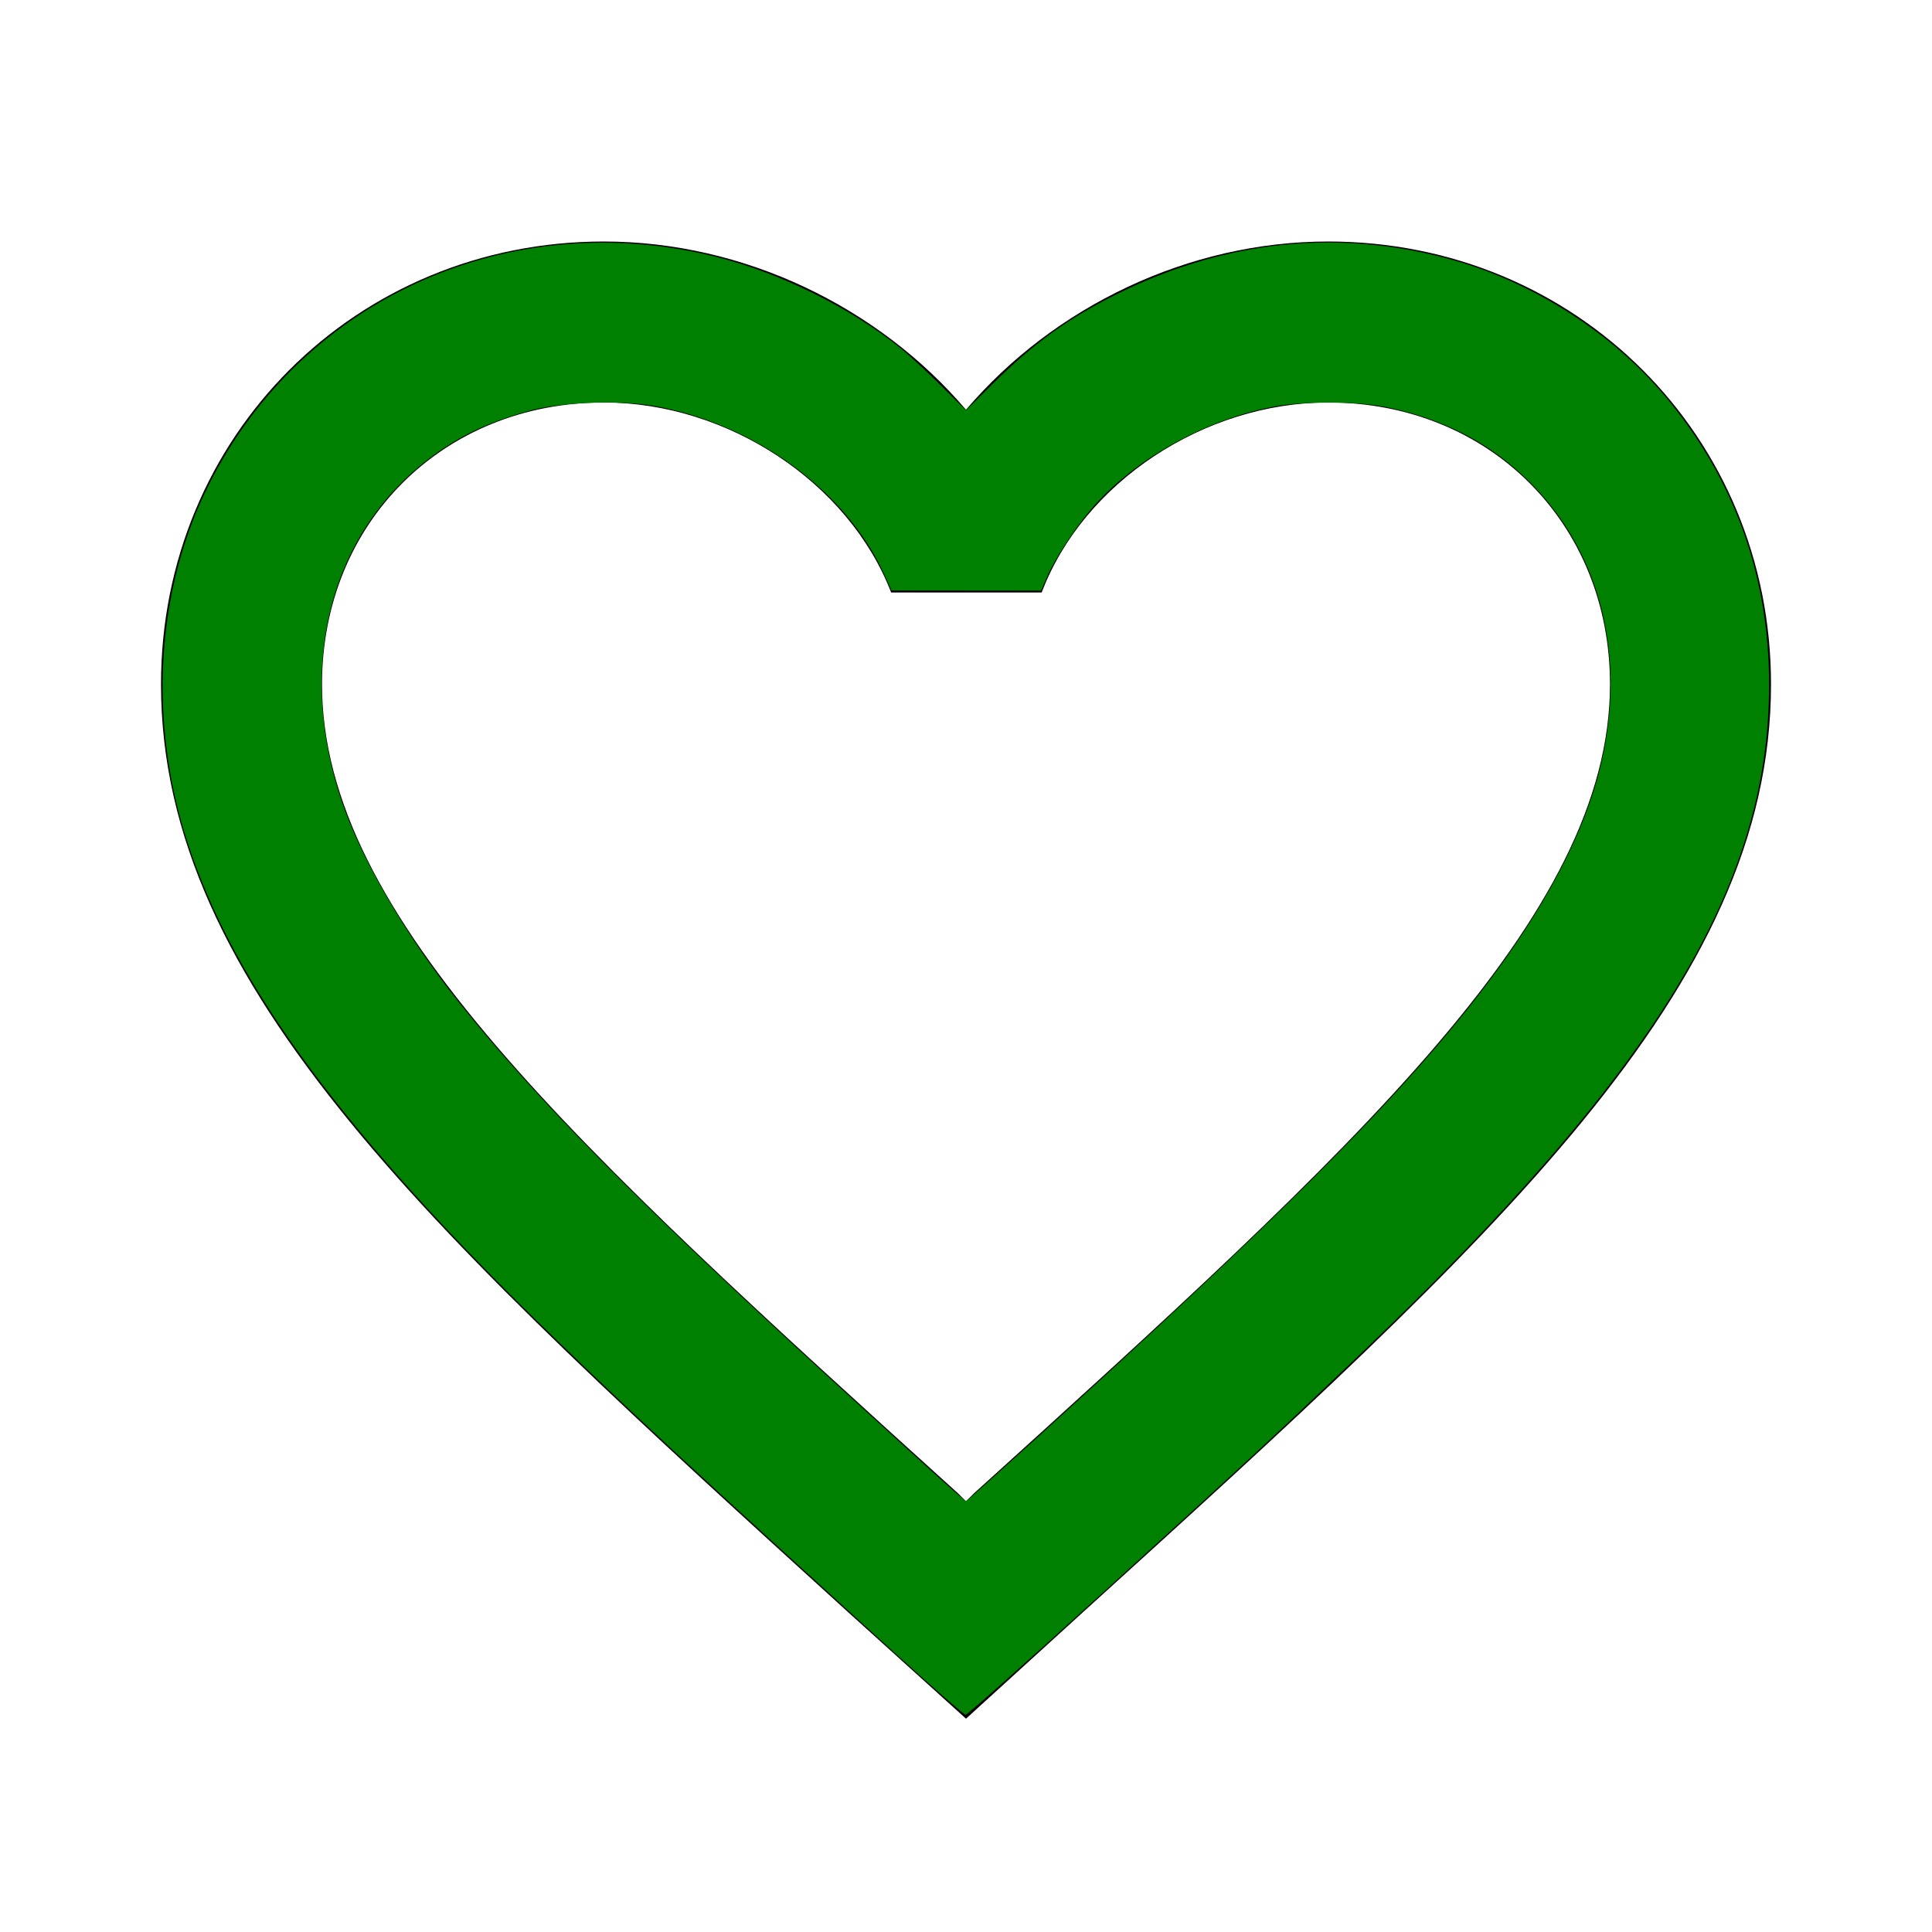 <?xml version="1.0" encoding="UTF-8" standalone="no"?>
<svg
   xmlns:dc="http://purl.org/dc/elements/1.1/"
   xmlns:cc="http://creativecommons.org/ns#"
   xmlns:rdf="http://www.w3.org/1999/02/22-rdf-syntax-ns#"
   xmlns:svg="http://www.w3.org/2000/svg"
   xmlns="http://www.w3.org/2000/svg"
   xmlns:sodipodi="http://sodipodi.sourceforge.net/DTD/sodipodi-0.dtd"
   xmlns:inkscape="http://www.inkscape.org/namespaces/inkscape"
   width="24"
   height="24"
   viewBox="0 0 24 24"
   version="1.1"
   id="svg371"
   sodipodi:docname="green_heart_border.svg"
   inkscape:version="0.92.5 (2060ec1f9f, 2020-04-08)">
  <defs
     id="defs375" />
  <sodipodi:namedview
     pagecolor="#ffffff"
     bordercolor="#666666"
     borderopacity="1"
     objecttolerance="10"
     gridtolerance="10"
     guidetolerance="10"
     inkscape:pageopacity="0"
     inkscape:pageshadow="2"
     inkscape:window-width="1920"
     inkscape:window-height="1030"
     id="namedview373"
     showgrid="false"
     inkscape:zoom="35.083333"
     inkscape:cx="12"
     inkscape:cy="12"
     inkscape:window-x="1920"
     inkscape:window-y="0"
     inkscape:window-maximized="1"
     inkscape:current-layer="svg371" />
  <path
     d="M0 0h24v24H0z"
     fill="none"
     id="path367" />
  <path
     d="M16.5 3c-1.74 0-3.41.81-4.5 2.09C10.91 3.81 9.24 3 7.5 3 4.42 3 2 5.42 2 8.5c0 3.78 3.4 6.86 8.55 11.54L12 21.35l1.45-1.32C18.6 15.36 22 12.28 22 8.5 22 5.42 19.58 3 16.5 3zm-4.4 15.55l-.1.1-.1-.1C7.14 14.24 4 11.39 4 8.5 4 6.5 5.5 5 7.5 5c1.54 0 3.04.99 3.57 2.36h1.87C13.46 5.99 14.96 5 16.5 5c2 0 3.5 1.5 3.5 3.5 0 2.89-3.14 5.74-7.9 10.05z"
     id="path369" />
  <path
     style="fill:#008000;stroke-width:0.029"
     d="M 11.202,20.613 C 8.58,18.228 7.914,17.613 6.919,16.651 4.287,14.109 2.91,12.251 2.327,10.458 1.839,8.955 1.937,7.326 2.596,6.017 3.761,3.703 6.335,2.549 8.897,3.191 c 0.796,0.2 1.664,0.63 2.296,1.138 0.091,0.073 0.309,0.276 0.486,0.451 L 12,5.097 12.321,4.779 c 0.529,-0.524 0.95,-0.827 1.575,-1.136 1.352,-0.666 2.756,-0.805 4.159,-0.411 0.996,0.28 1.972,0.907 2.629,1.69 0.855,1.019 1.291,2.225 1.292,3.574 0.003,2.521 -1.408,4.826 -5.126,8.371 -1.073,1.023 -1.332,1.263 -3.245,3.004 -0.866,0.788 -1.59,1.431 -1.61,1.43 -0.02,-9.31e-4 -0.376,-0.311 -0.792,-0.689 z m 1.686,-2.758 c 2.929,-2.66 4.338,-4.064 5.339,-5.316 0.843,-1.055 1.385,-2.022 1.623,-2.895 C 20.296,8.008 19.784,6.452 18.516,5.586 18.133,5.325 17.639,5.129 17.148,5.044 16.819,4.986 16.194,4.987 15.864,5.044 c -0.876,0.153 -1.791,0.665 -2.323,1.298 -0.204,0.243 -0.438,0.603 -0.531,0.819 L 12.933,7.337 12.003,7.336 11.074,7.335 10.993,7.154 C 10.523,6.102 9.367,5.255 8.11,5.04 7.698,4.97 6.984,4.995 6.613,5.093 6.233,5.193 5.916,5.32 5.648,5.482 4.187,6.36 3.632,8.109 4.236,9.927 c 0.243,0.731 0.79,1.674 1.455,2.512 0.958,1.206 2.249,2.515 4.627,4.691 1.405,1.286 1.667,1.521 1.687,1.515 0.011,-0.003 0.408,-0.359 0.883,-0.79 z"
     id="path379"
     inkscape:connector-curvature="0" />
</svg>
